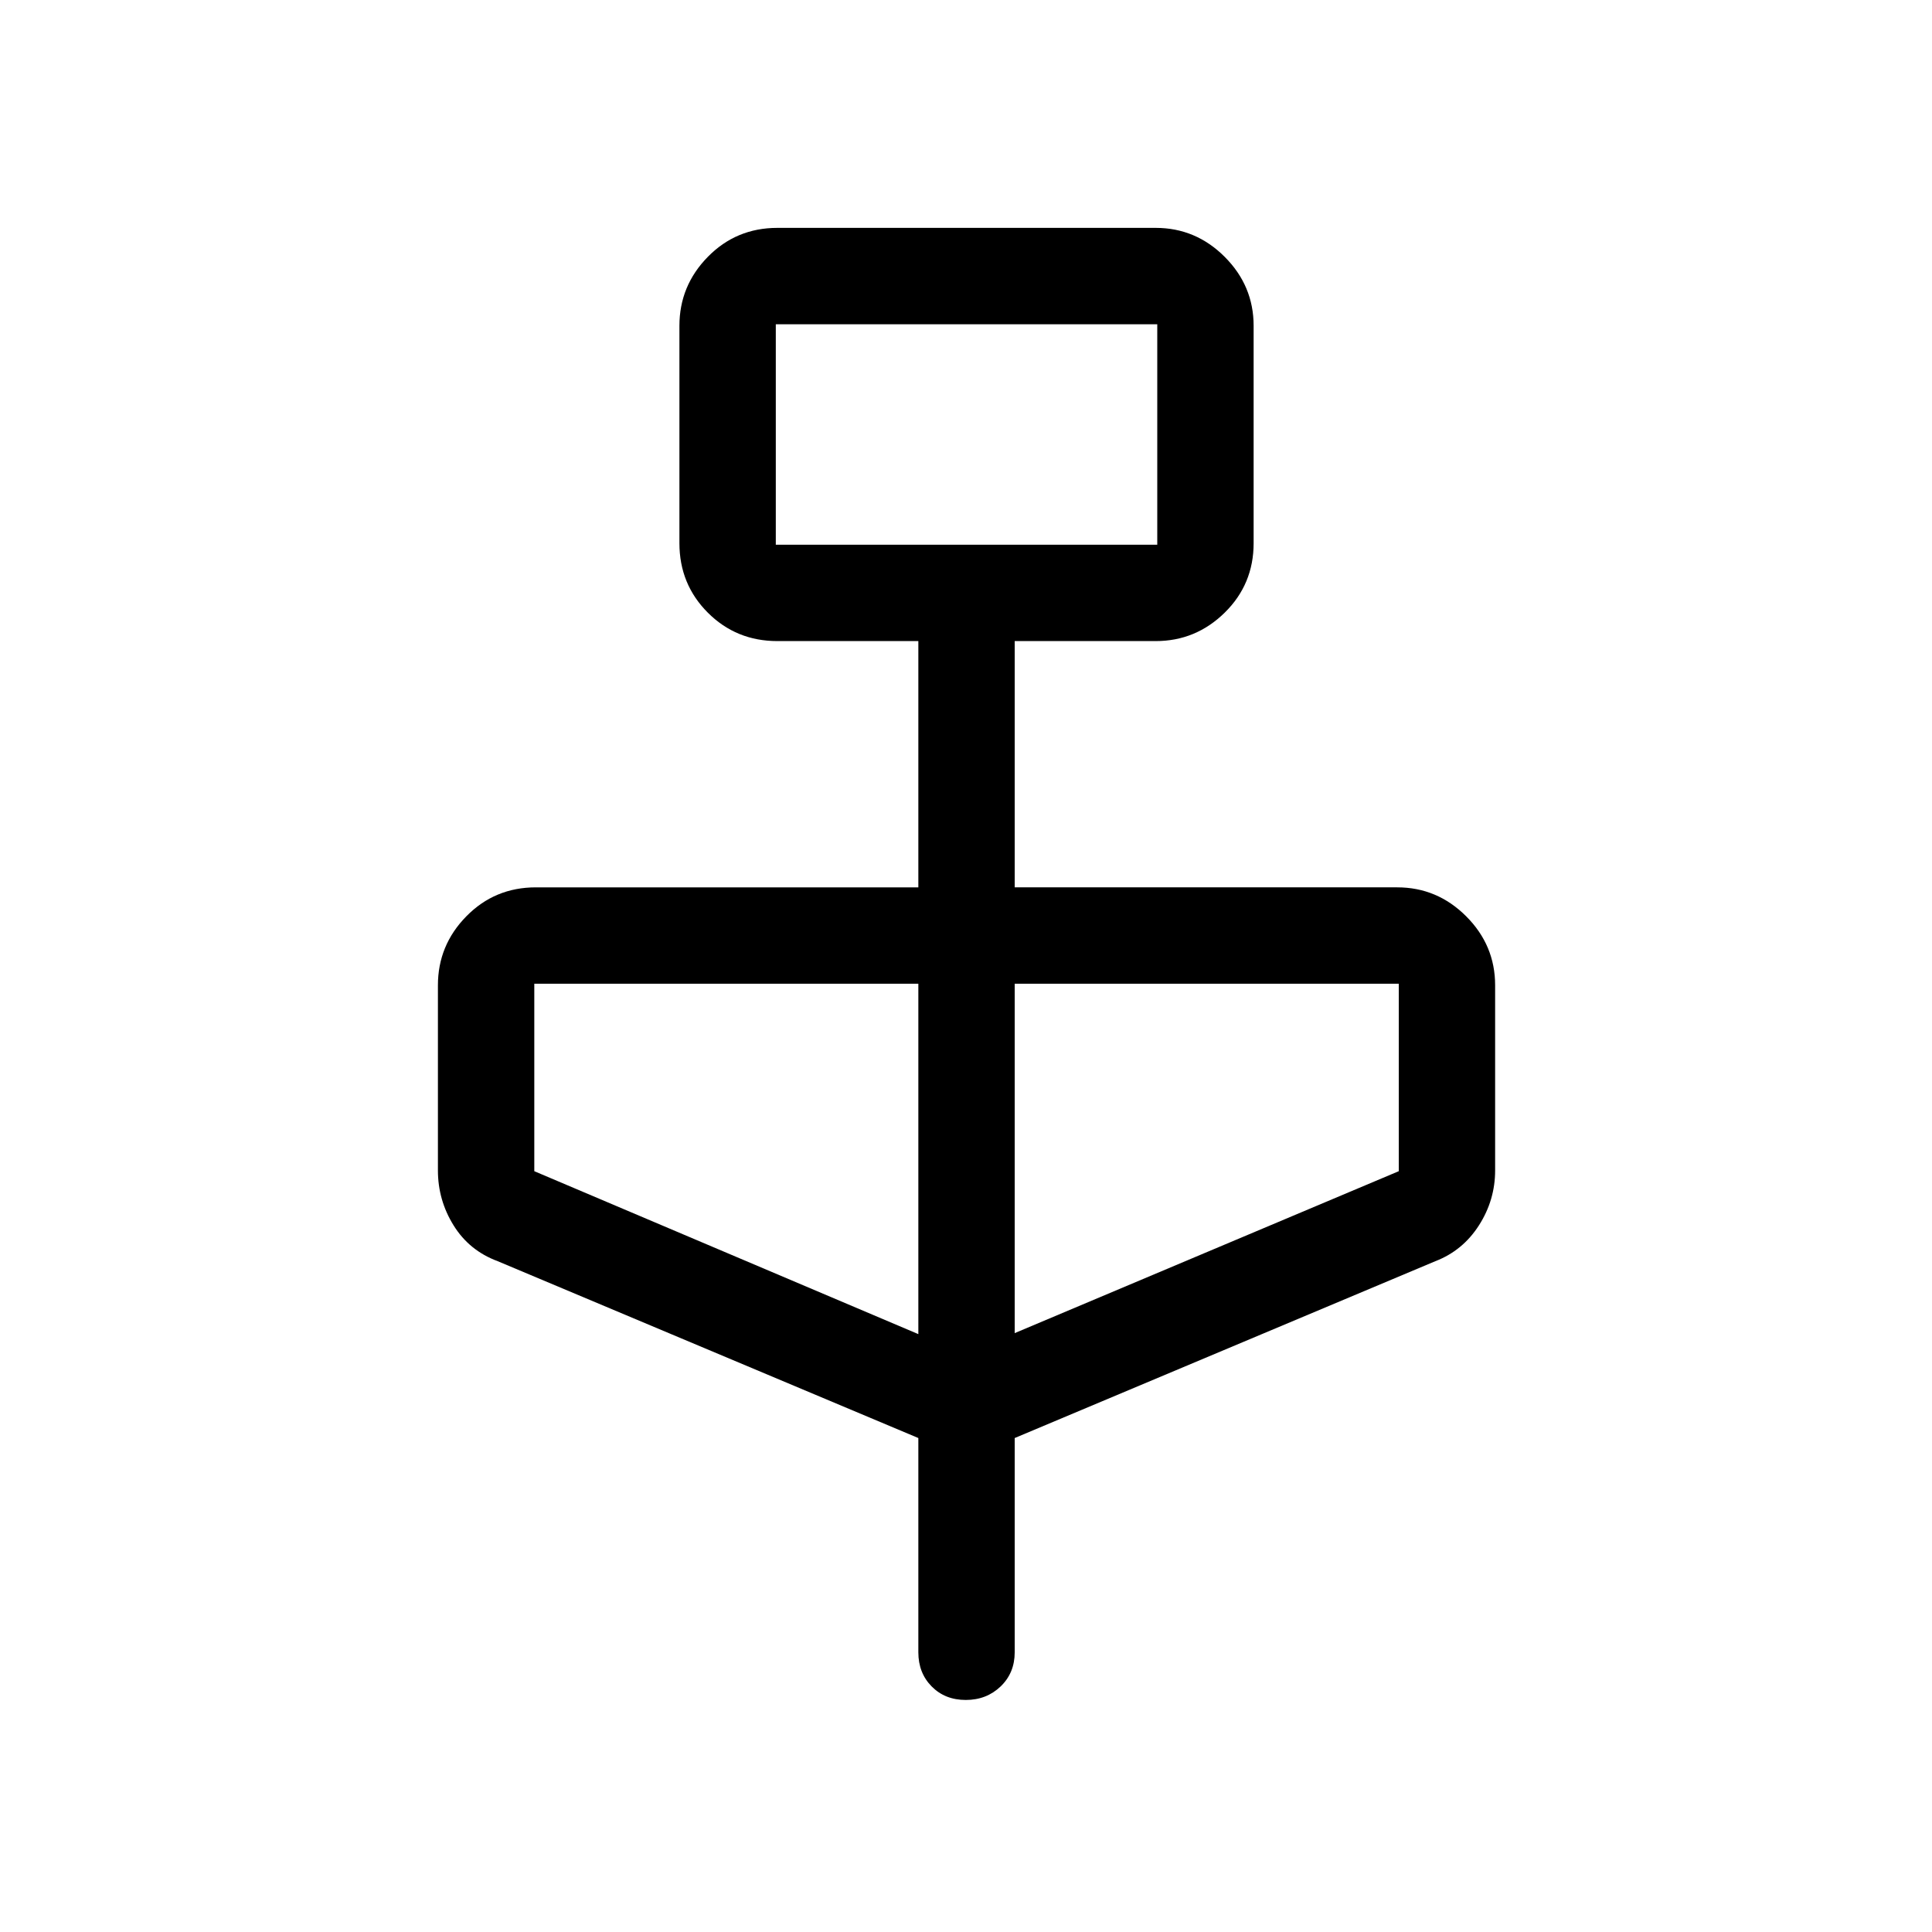 <svg xmlns="http://www.w3.org/2000/svg" height="40" viewBox="0 -960 960 960" width="40"><path d="m456.32-245.45-209.01-87.87q-14.15-5.25-21.93-17.81-7.78-12.55-7.78-27.29v-92q0-19.89 14.12-34.27 14.12-14.39 34.54-14.39h190.06v-122.37h-70.06q-20.42 0-34.54-14.12-14.12-14.12-14.12-34.53v-108.01q0-19.89 14.12-34.27 14.12-14.39 34.54-14.39h188.01q19.89 0 34.27 14.39 14.38 14.38 14.38 34.27v108.01q0 20.41-14.38 34.53-14.38 14.12-34.27 14.12H504.2v122.37h190.07q19.89 0 34.27 14.39 14.38 14.38 14.38 34.27v92q0 14.74-8.04 27.29-8.04 12.56-21.66 17.81L504.2-245.45v106.47q0 10.26-7 16.97-7.01 6.71-17.32 6.71-10.3 0-16.93-6.71-6.63-6.71-6.63-16.97v-106.47Zm-70.83-443.88h189.55v-109.55H385.49v109.55Zm70.83 392.25v-174.11H265.49v93.15l190.83 80.96Zm47.88-.5 190.84-80.46v-93.15H504.2v173.61ZM385.49-689.33v-109.55 109.55Z"/></svg>